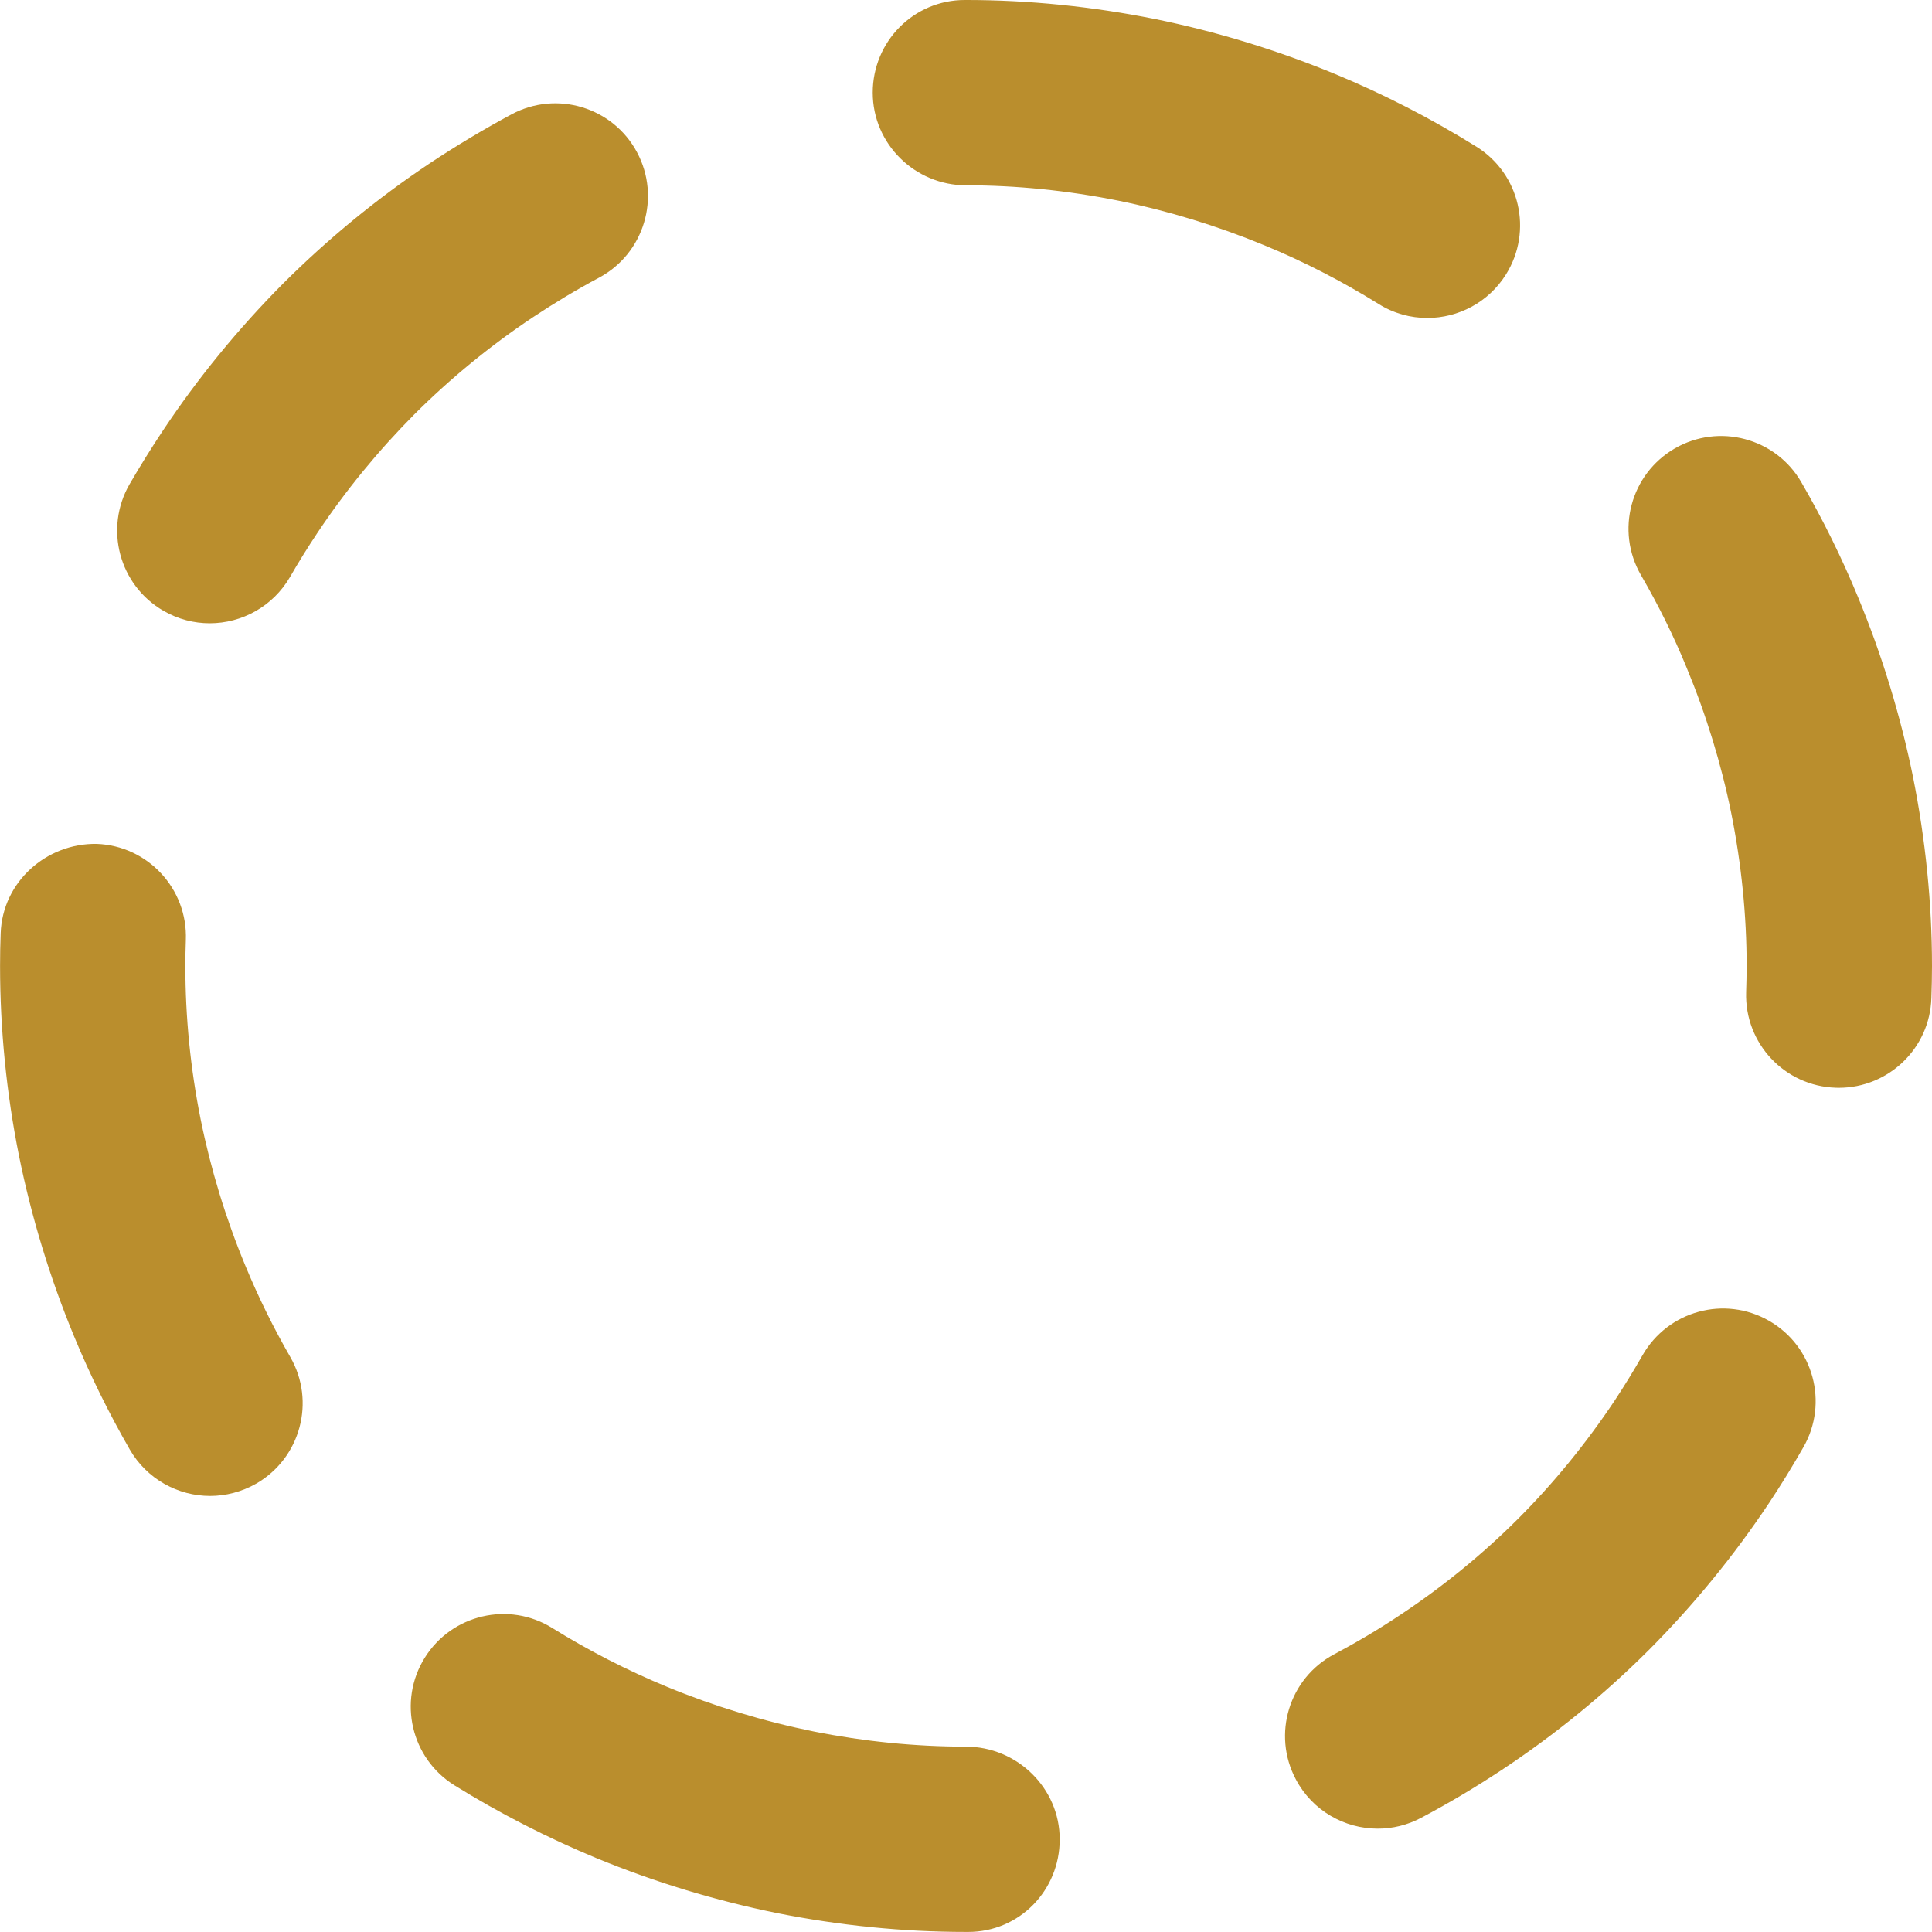 <?xml version="1.0" encoding="utf-8"?>
<!--Generator: Adobe Illustrator 16.0.0, SVG Export Plug-In . SVG Version: 6.00 Build 0)-->
<!DOCTYPE svg PUBLIC "-//W3C//DTD SVG 1.1//EN" "http://www.w3.org/Graphics/SVG/1.1/DTD/svg11.dtd">
<svg version="1.1" id="Layer_1" xmlns="http://www.w3.org/2000/svg" xmlns:xlink="http://www.w3.org/1999/xlink" x="0px" y="0px" width="31.28px" height="31.28px" viewBox="0 0 31.28 31.28" enable-background="new 0 0 31.28 31.28" xml:space="preserve">
    <g>
        <path fill="#BA8E2D" d="M15.676,31.279H15.64c-1.021,0-2.05-0.104-3.059-0.305c-1-0.203-1.982-0.502-2.923-0.889
		c-0.8-0.332-1.572-0.728-2.299-1.179c-0.704-0.437-0.92-1.362-0.483-2.065c0.438-0.704,1.363-0.92,2.065-0.483
		c0.589,0.366,1.215,0.687,1.862,0.954c0.761,0.314,1.56,0.557,2.37,0.721c0.812,0.162,1.643,0.246,2.466,0.246
		c0.828,0,1.518,0.671,1.518,1.5C17.158,30.607,16.504,31.279,15.676,31.279z M22.307,29.607c-0.537,0-1.057-0.289-1.326-0.797
		c-0.389-0.73-0.111-1.639,0.621-2.027c0.365-0.194,0.723-0.406,1.061-0.632c0.689-0.456,1.332-0.979,1.91-1.556
		c0.582-0.582,1.111-1.23,1.574-1.926c0.154-0.234,0.305-0.479,0.447-0.728c0.414-0.72,1.328-0.969,2.047-0.557
		c0.719,0.411,0.969,1.328,0.557,2.047c-0.174,0.304-0.357,0.603-0.551,0.896c-0.576,0.865-1.232,1.666-1.953,2.389
		c-0.721,0.72-1.52,1.371-2.375,1.937c-0.418,0.276-0.859,0.54-1.309,0.778C22.785,29.551,22.543,29.607,22.307,29.607z
		 M3.402,24.22c-0.519,0-1.023-0.271-1.301-0.752c-0.339-0.589-0.643-1.206-0.902-1.833c-0.39-0.943-0.69-1.928-0.892-2.925
		c-0.203-1.013-0.306-2.046-0.306-3.07c0-0.178,0.003-0.355,0.01-0.533c0.03-0.827,0.738-1.457,1.554-1.444
		c0.828,0.03,1.475,0.727,1.444,1.555c-0.005,0.141-0.008,0.282-0.008,0.423c0,0.827,0.083,1.661,0.247,2.479
		c0.163,0.807,0.406,1.604,0.723,2.369c0.21,0.508,0.455,1.006,0.729,1.482c0.413,0.718,0.167,1.635-0.551,2.049
		C3.914,24.154,3.656,24.22,3.402,24.22z M29.771,17.612c-0.016,0-0.031,0-0.047-0.001c-0.828-0.025-1.479-0.717-1.453-1.546
		c0.004-0.142,0.008-0.284,0.008-0.426c0-0.816-0.084-1.647-0.248-2.468c-0.162-0.8-0.406-1.596-0.723-2.36
		C27.1,10.3,26.85,9.797,26.568,9.311c-0.414-0.717-0.17-1.634,0.547-2.05c0.715-0.414,1.635-0.171,2.049,0.546
		c0.35,0.603,0.658,1.229,0.918,1.86c0.389,0.939,0.689,1.921,0.891,2.913c0.203,1.018,0.307,2.046,0.307,3.06
		c0,0.173-0.004,0.346-0.01,0.519C31.246,16.971,30.578,17.612,29.771,17.612z M3.396,10.091c-0.255,0-0.514-0.065-0.75-0.202
		c-0.717-0.415-0.962-1.332-0.548-2.05C2.27,7.543,2.451,7.252,2.64,6.968c0.559-0.841,1.213-1.642,1.943-2.377
		c0.729-0.728,1.529-1.383,2.384-1.953c0.426-0.282,0.868-0.547,1.315-0.787c0.73-0.392,1.64-0.117,2.031,0.613
		s0.116,1.64-0.613,2.031C9.334,4.69,8.977,4.905,8.629,5.136C7.94,5.595,7.293,6.125,6.708,6.709C6.12,7.302,5.59,7.949,5.137,8.63
		C4.982,8.863,4.834,9.1,4.696,9.341C4.417,9.821,3.914,10.091,3.396,10.091z M23.109,5.148c-0.271,0-0.545-0.073-0.791-0.228
		c-0.592-0.368-1.213-0.688-1.848-0.949c-0.766-0.316-1.562-0.56-2.367-0.723c-0.818-0.164-1.648-0.248-2.463-0.248
		c-0.828,0-1.51-0.671-1.51-1.5c0-0.828,0.663-1.5,1.491-1.5h0.019c1.013,0,2.04,0.104,3.055,0.307
		c0.996,0.202,1.977,0.502,2.92,0.891c0.787,0.325,1.557,0.721,2.289,1.177c0.703,0.438,0.918,1.363,0.48,2.066
		C24.1,4.897,23.609,5.148,23.109,5.148z"/>
    </g>
</svg>
